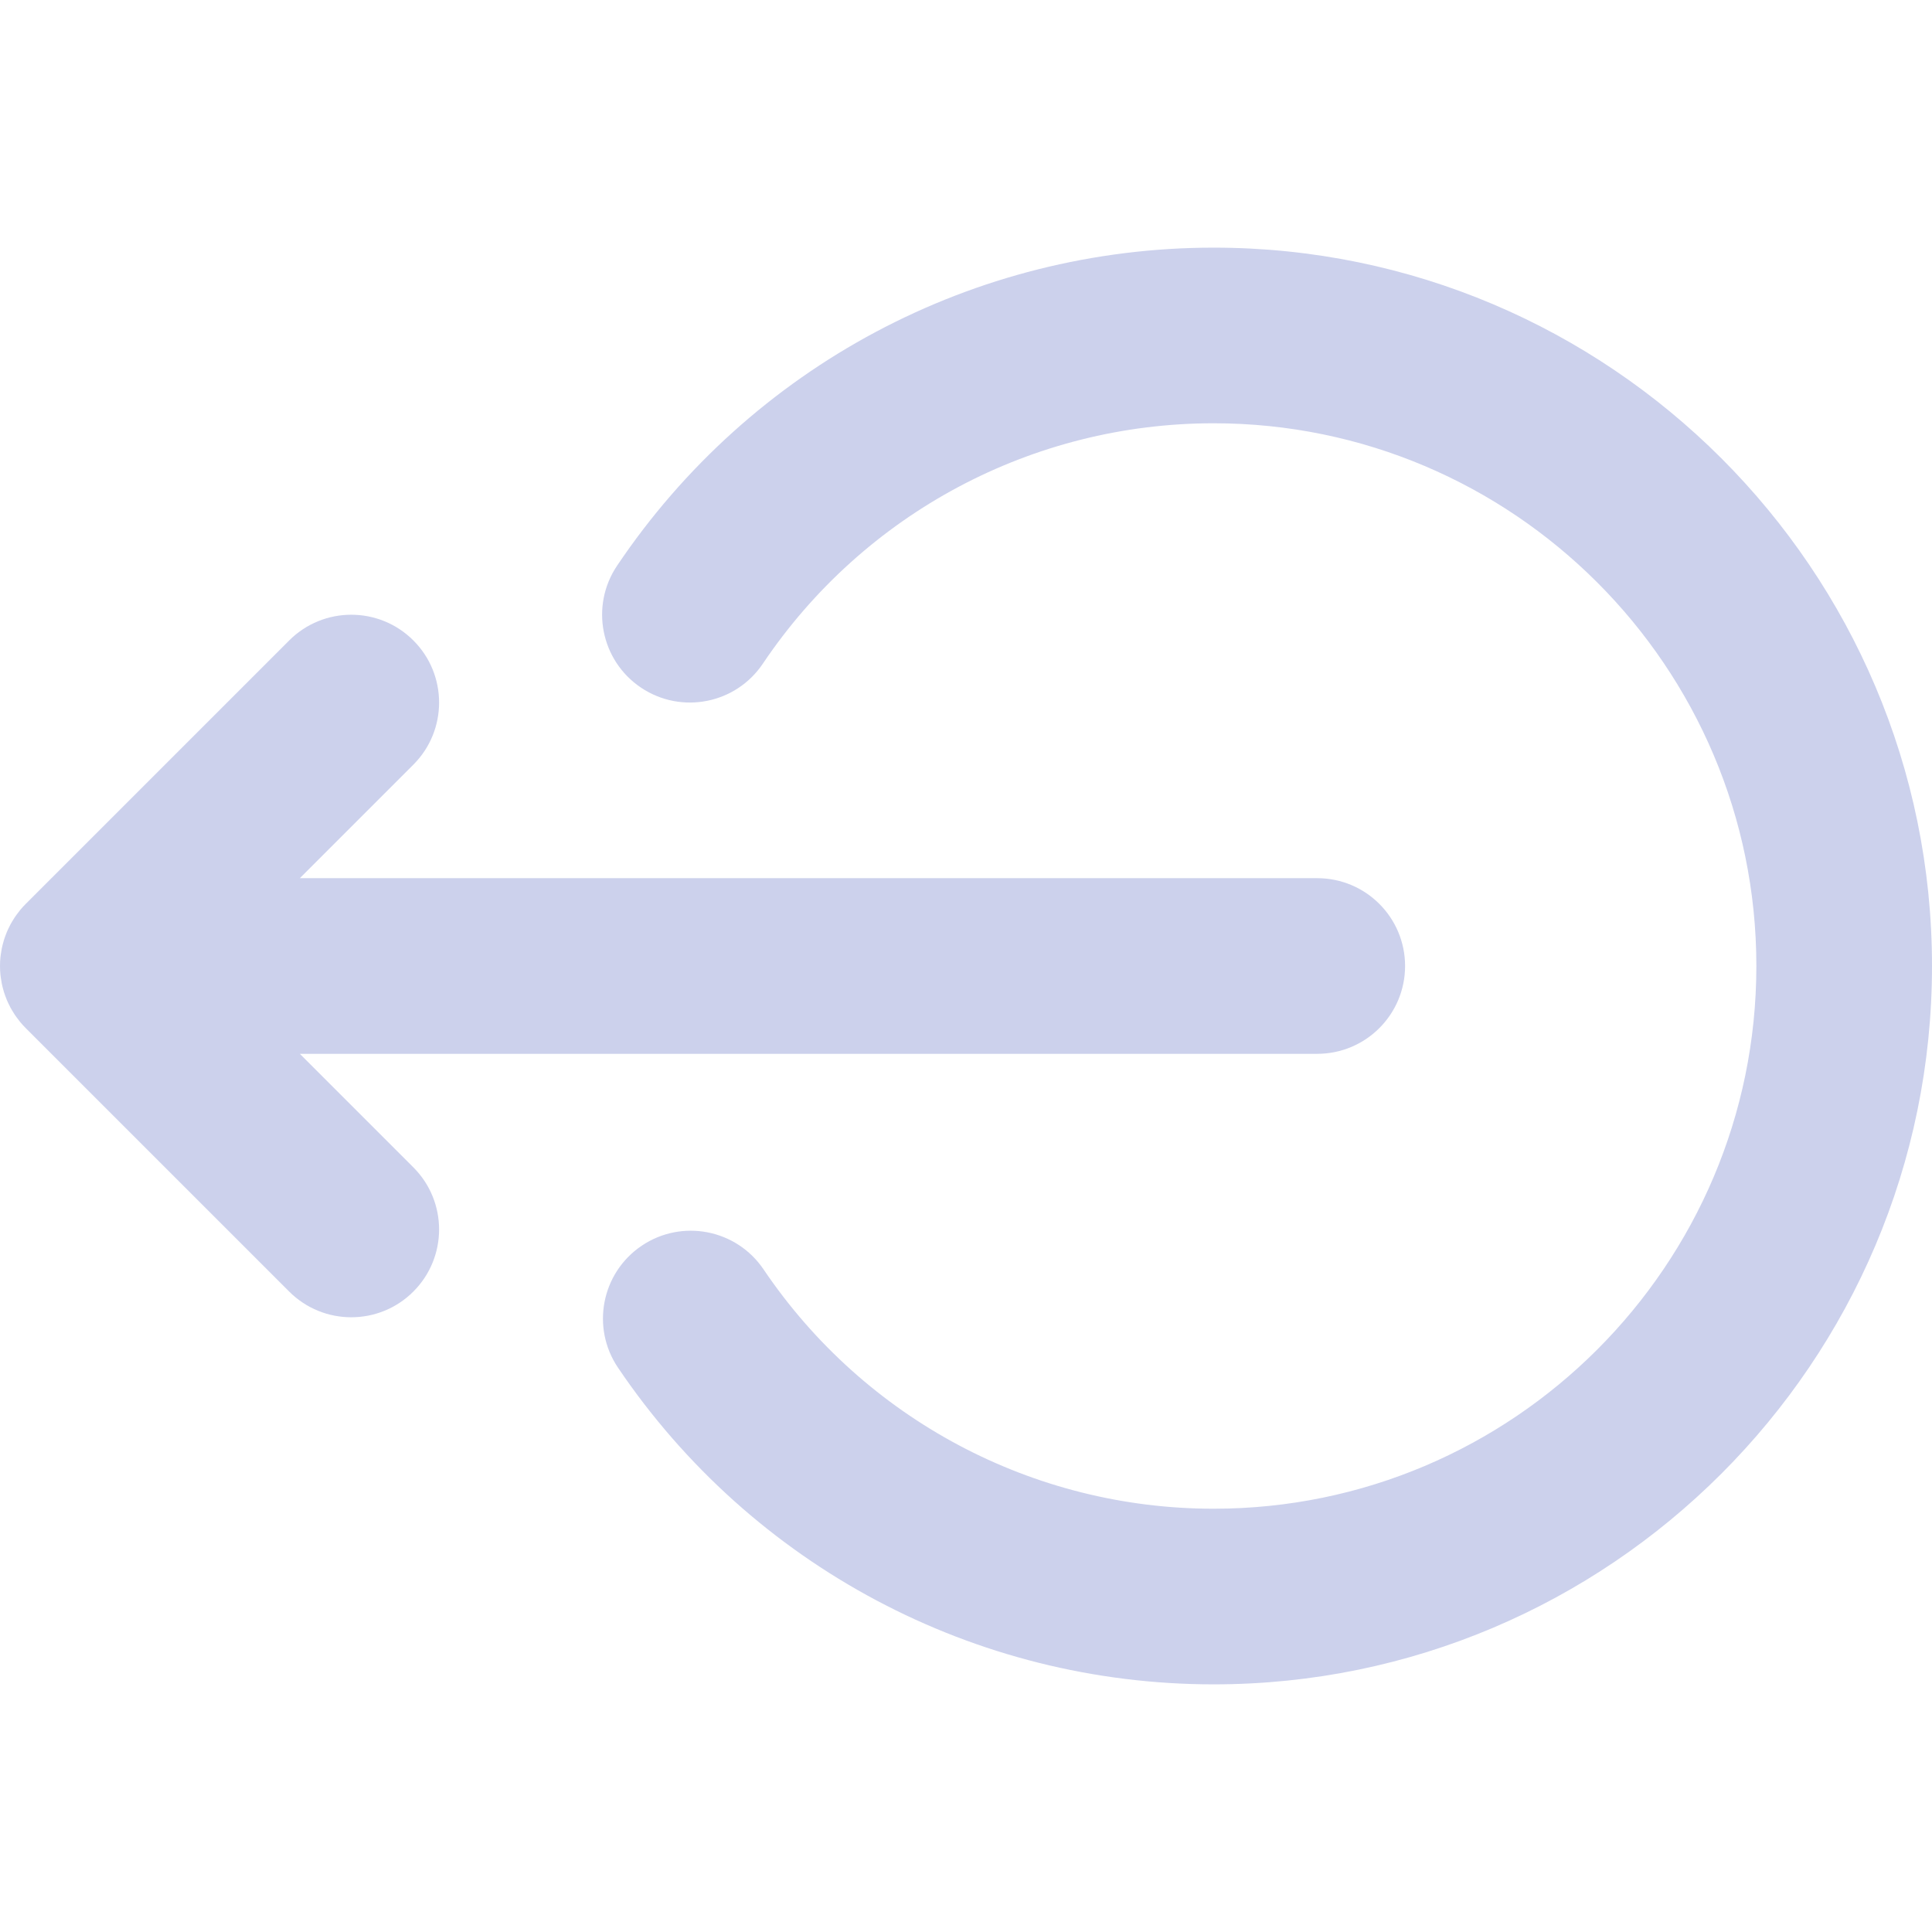 <?xml version="1.0" encoding="UTF-8" standalone="no"?>
<!-- Generator: Adobe Illustrator 19.0.0, SVG Export Plug-In . SVG Version: 6.00 Build 0)  -->

<svg
   xmlns:dc="http://purl.org/dc/elements/1.1/"
   xmlns:cc="http://creativecommons.org/ns#"
   xmlns:rdf="http://www.w3.org/1999/02/22-rdf-syntax-ns#"
   xmlns:svg="http://www.w3.org/2000/svg"
   xmlns="http://www.w3.org/2000/svg"
   xmlns:sodipodi="http://sodipodi.sourceforge.net/DTD/sodipodi-0.dtd"
   xmlns:inkscape="http://www.inkscape.org/namespaces/inkscape"
   version="1.1"
   id="Layer_1"
   x="0px"
   y="0px"
   viewBox="0 0 330 330"
   style="enable-background:new 0 0 330 330;"
   xml:space="preserve"
   width="512px"
   height="512px"
   sodipodi:docname="logout.svg"
   inkscape:version="0.92.1 r"><defs
     id="defs38" /><sodipodi:namedview
     pagecolor="#ffffff"
     bordercolor="#666666"
     borderopacity="1"
     objecttolerance="10"
     gridtolerance="10"
     guidetolerance="10"
     inkscape:pageopacity="0"
     inkscape:pageshadow="2"
     inkscape:window-width="1366"
     inkscape:window-height="720"
     id="namedview36"
     showgrid="false"
     inkscape:zoom="0.4609375"
     inkscape:cx="-582.50847"
     inkscape:cy="256"
     inkscape:window-x="-2"
     inkscape:window-y="309"
     inkscape:window-maximized="1"
     inkscape:current-layer="XMLID_2_" /><g
     id="XMLID_2_"
     style="fill:#ffc381;fill-opacity:1"><path
       id="XMLID_4_"
       d="m 51.213,180 h 173.785 c 8.284,0 15,-6.716 15,-15 0,-8.284 -6.716,-15 -15,-15 H 51.213 l 19.394,-19.393 c 5.858,-5.857 5.858,-15.355 0,-21.213 -5.856,-5.858 -15.354,-5.858 -21.213,0 L 4.397,154.391 c -0.348,0.347 -0.676,0.71 -0.988,1.09 -0.076,0.093 -0.141,0.193 -0.215,0.288 -0.229,0.291 -0.454,0.583 -0.66,0.891 -0.06,0.09 -0.109,0.185 -0.168,0.276 -0.206,0.322 -0.408,0.647 -0.59,0.986 -0.035,0.067 -0.064,0.138 -0.099,0.205 -0.189,0.367 -0.371,0.739 -0.53,1.123 -0.02,0.047 -0.034,0.097 -0.053,0.145 -0.163,0.404 -0.314,0.813 -0.442,1.234 -0.017,0.053 -0.026,0.108 -0.041,0.162 -0.121,0.413 -0.232,0.83 -0.317,1.257 -0.025,0.127 -0.036,0.258 -0.059,0.386 -0.062,0.354 -0.124,0.708 -0.159,1.069 C 0.025,163.998 0,164.498 0,165 c 0,0.502 0.025,1.002 0.076,1.498 0.035,0.366 0.099,0.723 0.16,1.08 0.022,0.124 0.033,0.251 0.058,0.374 0.086,0.431 0.196,0.852 0.318,1.269 0.015,0.049 0.024,0.101 0.039,0.15 0.129,0.423 0.28,0.836 0.445,1.244 0.018,0.044 0.031,0.091 0.05,0.135 0.16,0.387 0.343,0.761 0.534,1.13 0.033,0.065 0.061,0.133 0.095,0.198 0.184,0.341 0.387,0.669 0.596,0.994 0.056,0.088 0.104,0.181 0.162,0.267 0.207,0.309 0.434,0.603 0.662,0.895 0.073,0.094 0.138,0.193 0.213,0.285 0.313,0.379 0.641,0.743 0.988,1.09 l 44.997,44.997 C 52.322,223.536 56.161,225 60,225 c 3.839,0 7.678,-1.464 10.606,-4.394 5.858,-5.858 5.858,-15.355 0,-21.213 z"
       inkscape:connector-curvature="0"
       style="fill:#ccd1ec;fill-opacity:1" /><path
       id="XMLID_5_"
       d="m 207.299,42.299 c -40.944,0 -79.038,20.312 -101.903,54.333 -4.62,6.875 -2.792,16.195 4.083,20.816 6.876,4.62 16.195,2.794 20.817,-4.083 C 147.577,87.65 176.363,72.298 207.299,72.298 258.414,72.299 300,113.884 300,165 c 0,51.116 -41.586,92.701 -92.701,92.701 -30.845,0 -59.584,-15.283 -76.878,-40.881 -4.639,-6.865 -13.961,-8.669 -20.827,-4.032 -6.864,4.638 -8.67,13.962 -4.032,20.826 22.881,33.868 60.913,54.087 101.737,54.087 C 274.956,287.701 330,232.658 330,165 330,97.342 274.956,42.299 207.299,42.299 Z"
       inkscape:connector-curvature="0"
       style="fill:#ccd1ec;fill-opacity:1" /></g><g
     id="g5" /><g
     id="g7" /><g
     id="g9" /><g
     id="g11" /><g
     id="g13" /><g
     id="g15" /><g
     id="g17" /><g
     id="g19" /><g
     id="g21" /><g
     id="g23" /><g
     id="g25" /><g
     id="g27" /><g
     id="g29" /><g
     id="g31" /><g
     id="g33" /></svg>